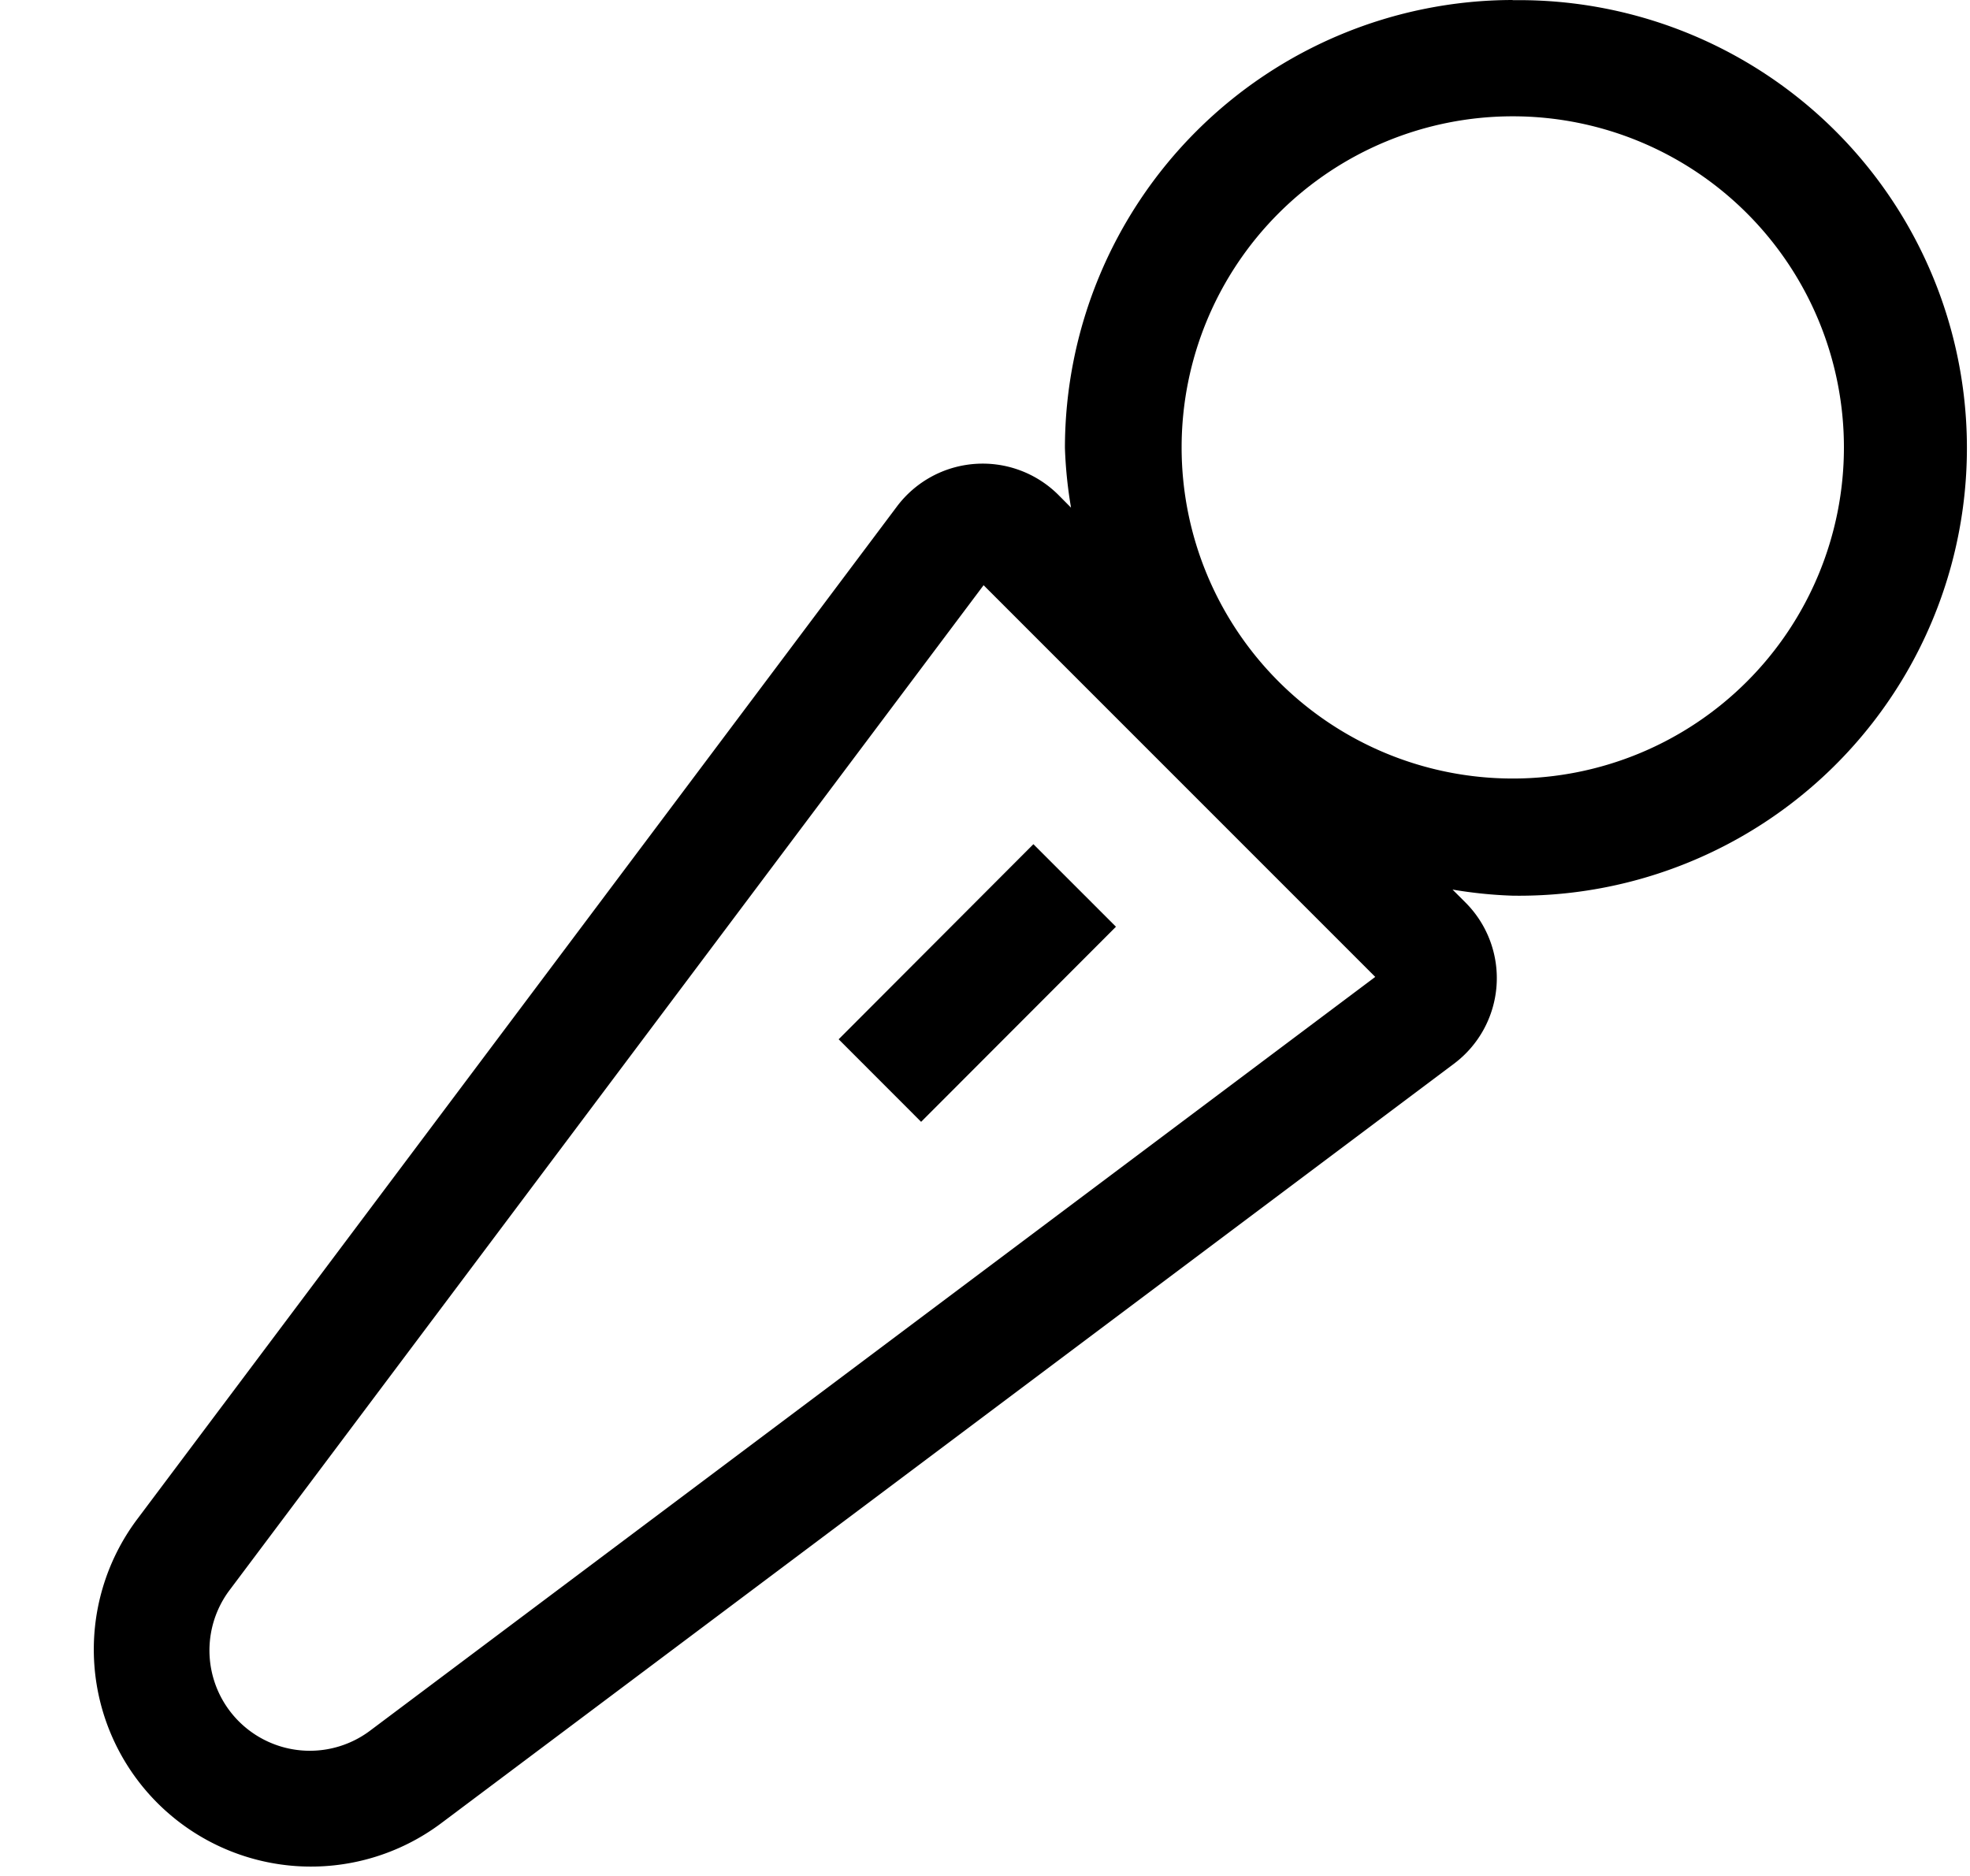 <svg xmlns="http://www.w3.org/2000/svg" width="21" height="20" viewBox="0 0 21 20" fill="currentColor"><path d="M16.126 0a4.78 4.78 0 00-4.774 4.774c.007.214.029.427.065.638l-.137-.138a1.143 1.143 0 00-1.719.126L1.46 16.2A2.315 2.315 0 004.7 19.44l10.8-8.1a1.14 1.14 0 00.122-1.718l-.138-.138c.212.036.426.058.64.065a4.774 4.774 0 100-9.547L16.126 0zM3.953 18.445a1.07 1.07 0 01-1.5-1.5l8.032-10.706 4.175 4.176-10.707 8.03zM16.126 8.3a3.53 3.53 0 110-7.06 3.53 3.53 0 010 7.06zM8.94 11.08L11.016 9l.88.88-2.077 2.08-.879-.88z"/></svg>